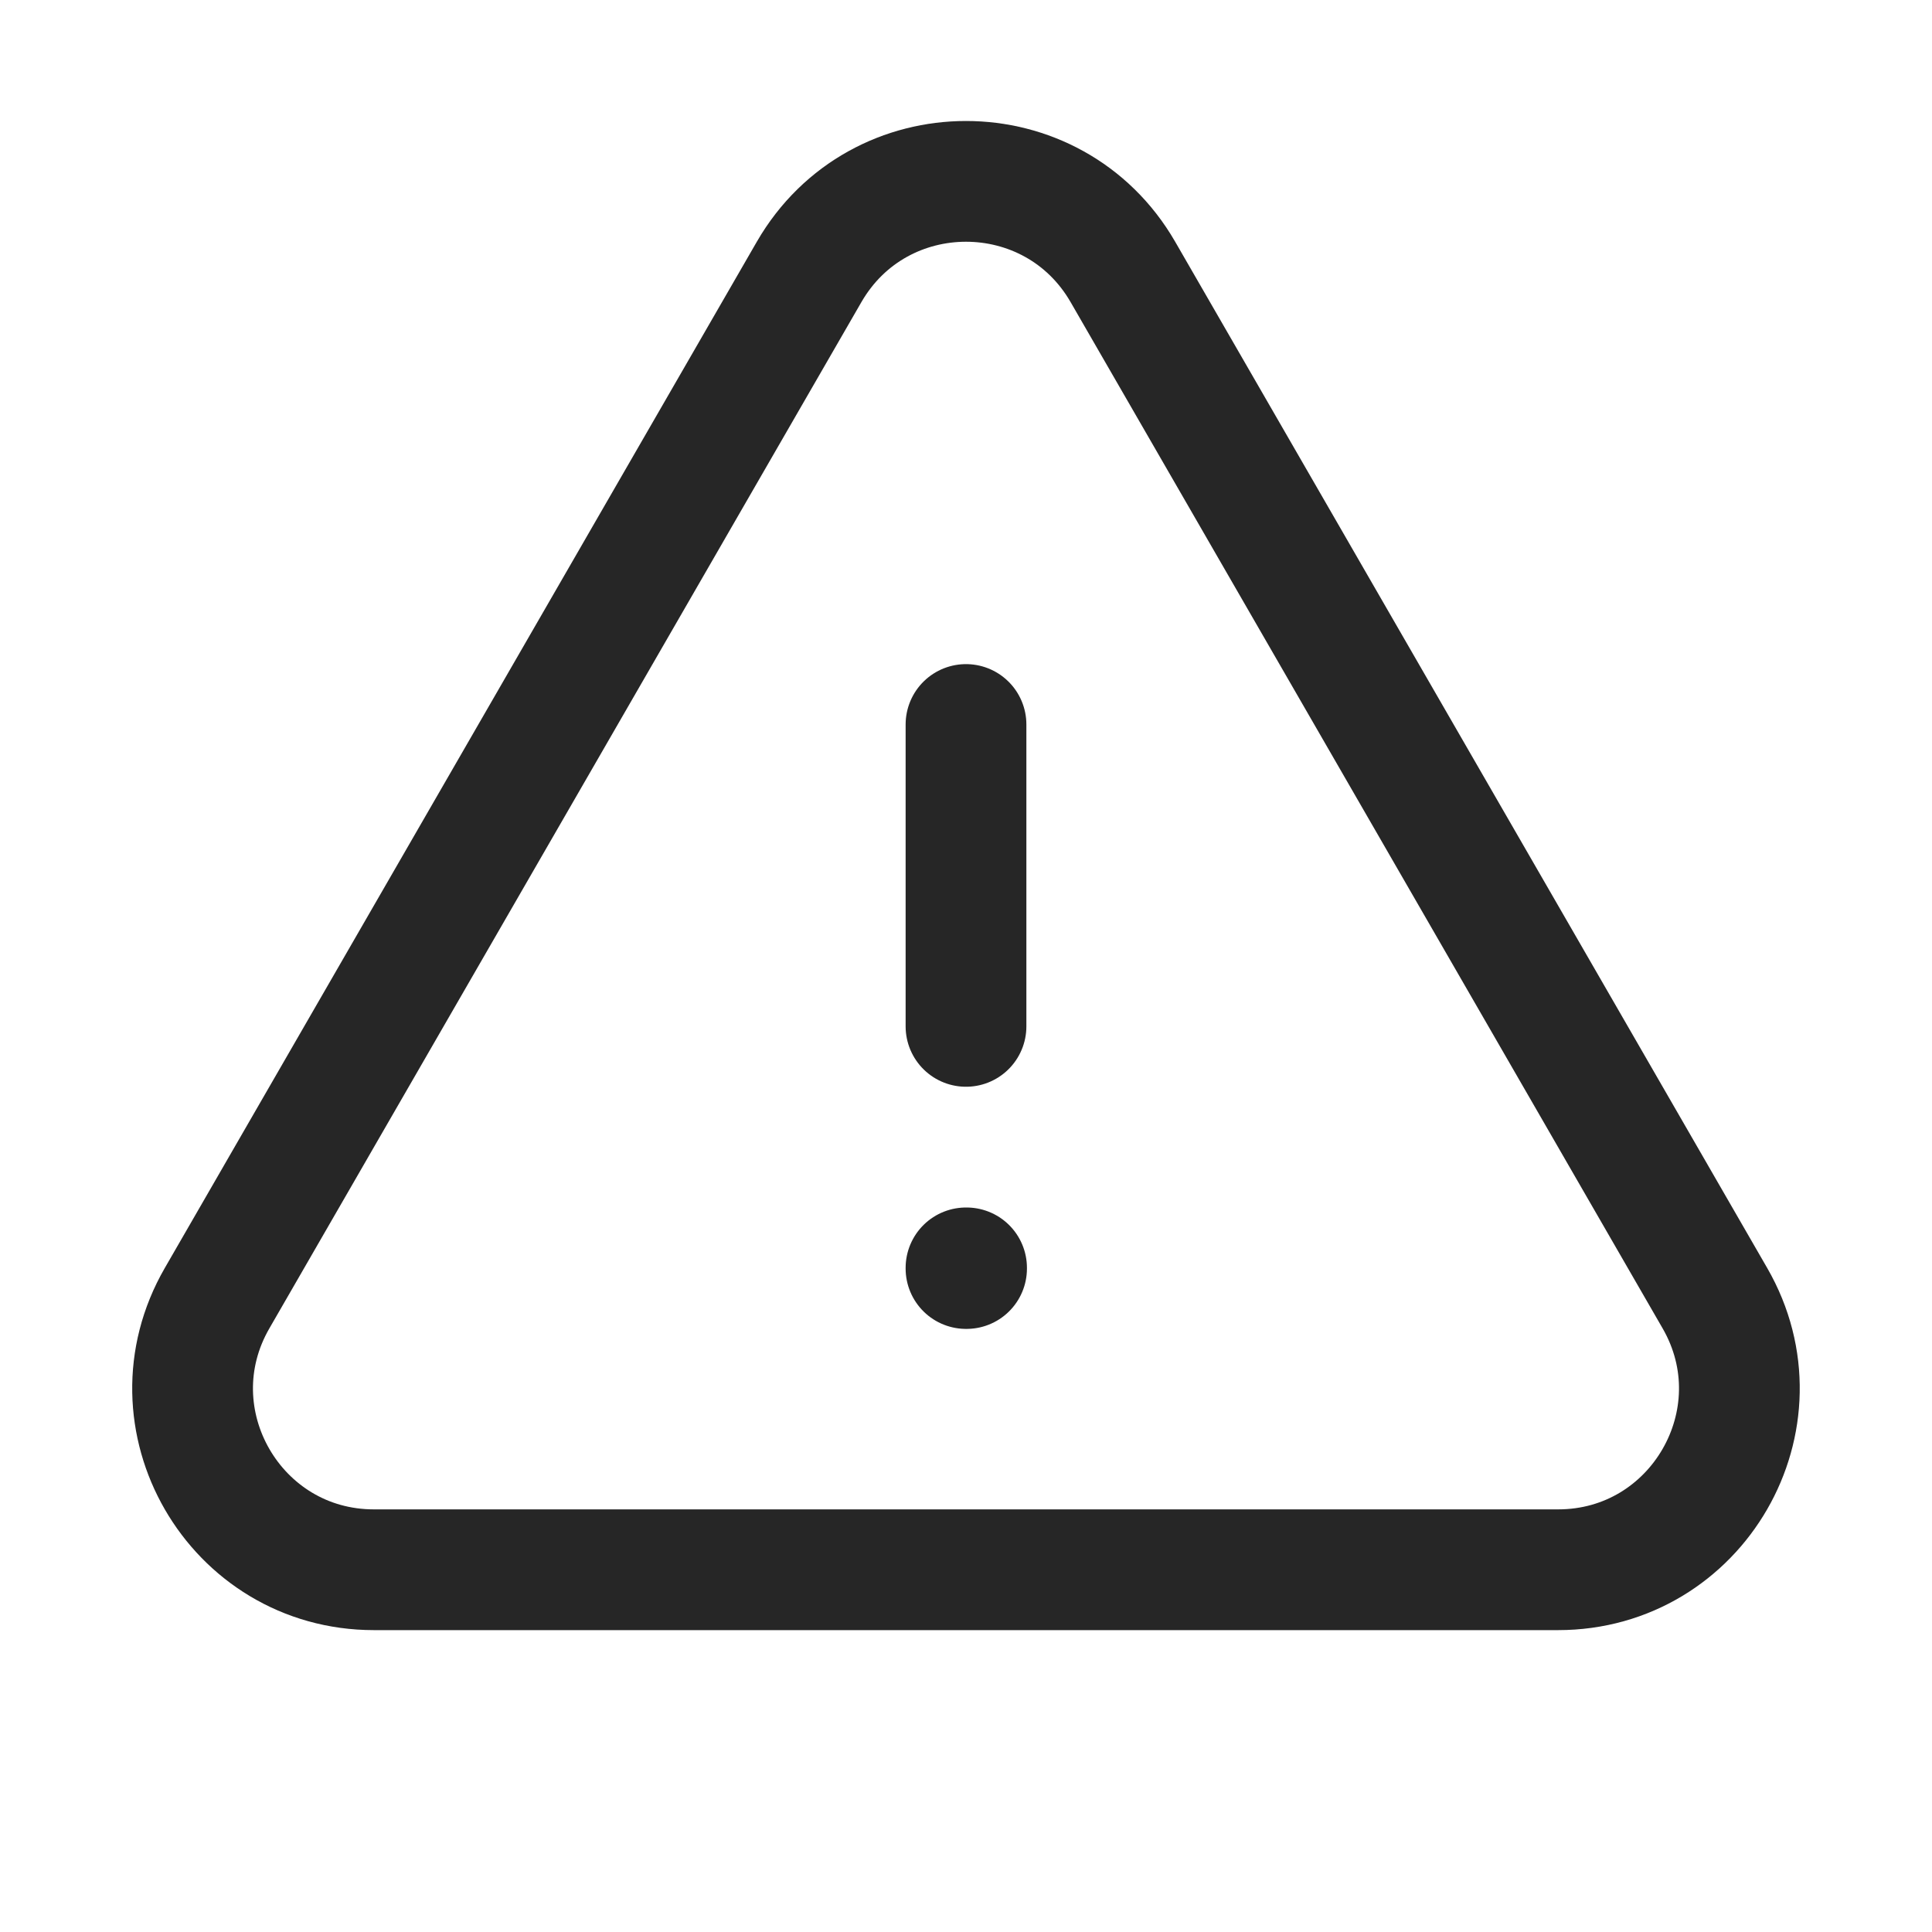 <svg width="24" height="24" viewBox="0 0 24 24" fill="none" xmlns="http://www.w3.org/2000/svg">
<path d="M12 9V12.75M2.697 16.126C1.831 17.626 2.914 19.5 4.645 19.5H19.355C21.085 19.5 22.168 17.626 21.303 16.126L13.949 3.378C13.083 1.878 10.917 1.878 10.051 3.378L2.697 16.126ZM12 15.75H12.007V15.758H12V15.75Z" stroke="#262626" stroke-width="1.5" stroke-linecap="round" stroke-linejoin="round"/>
</svg>

